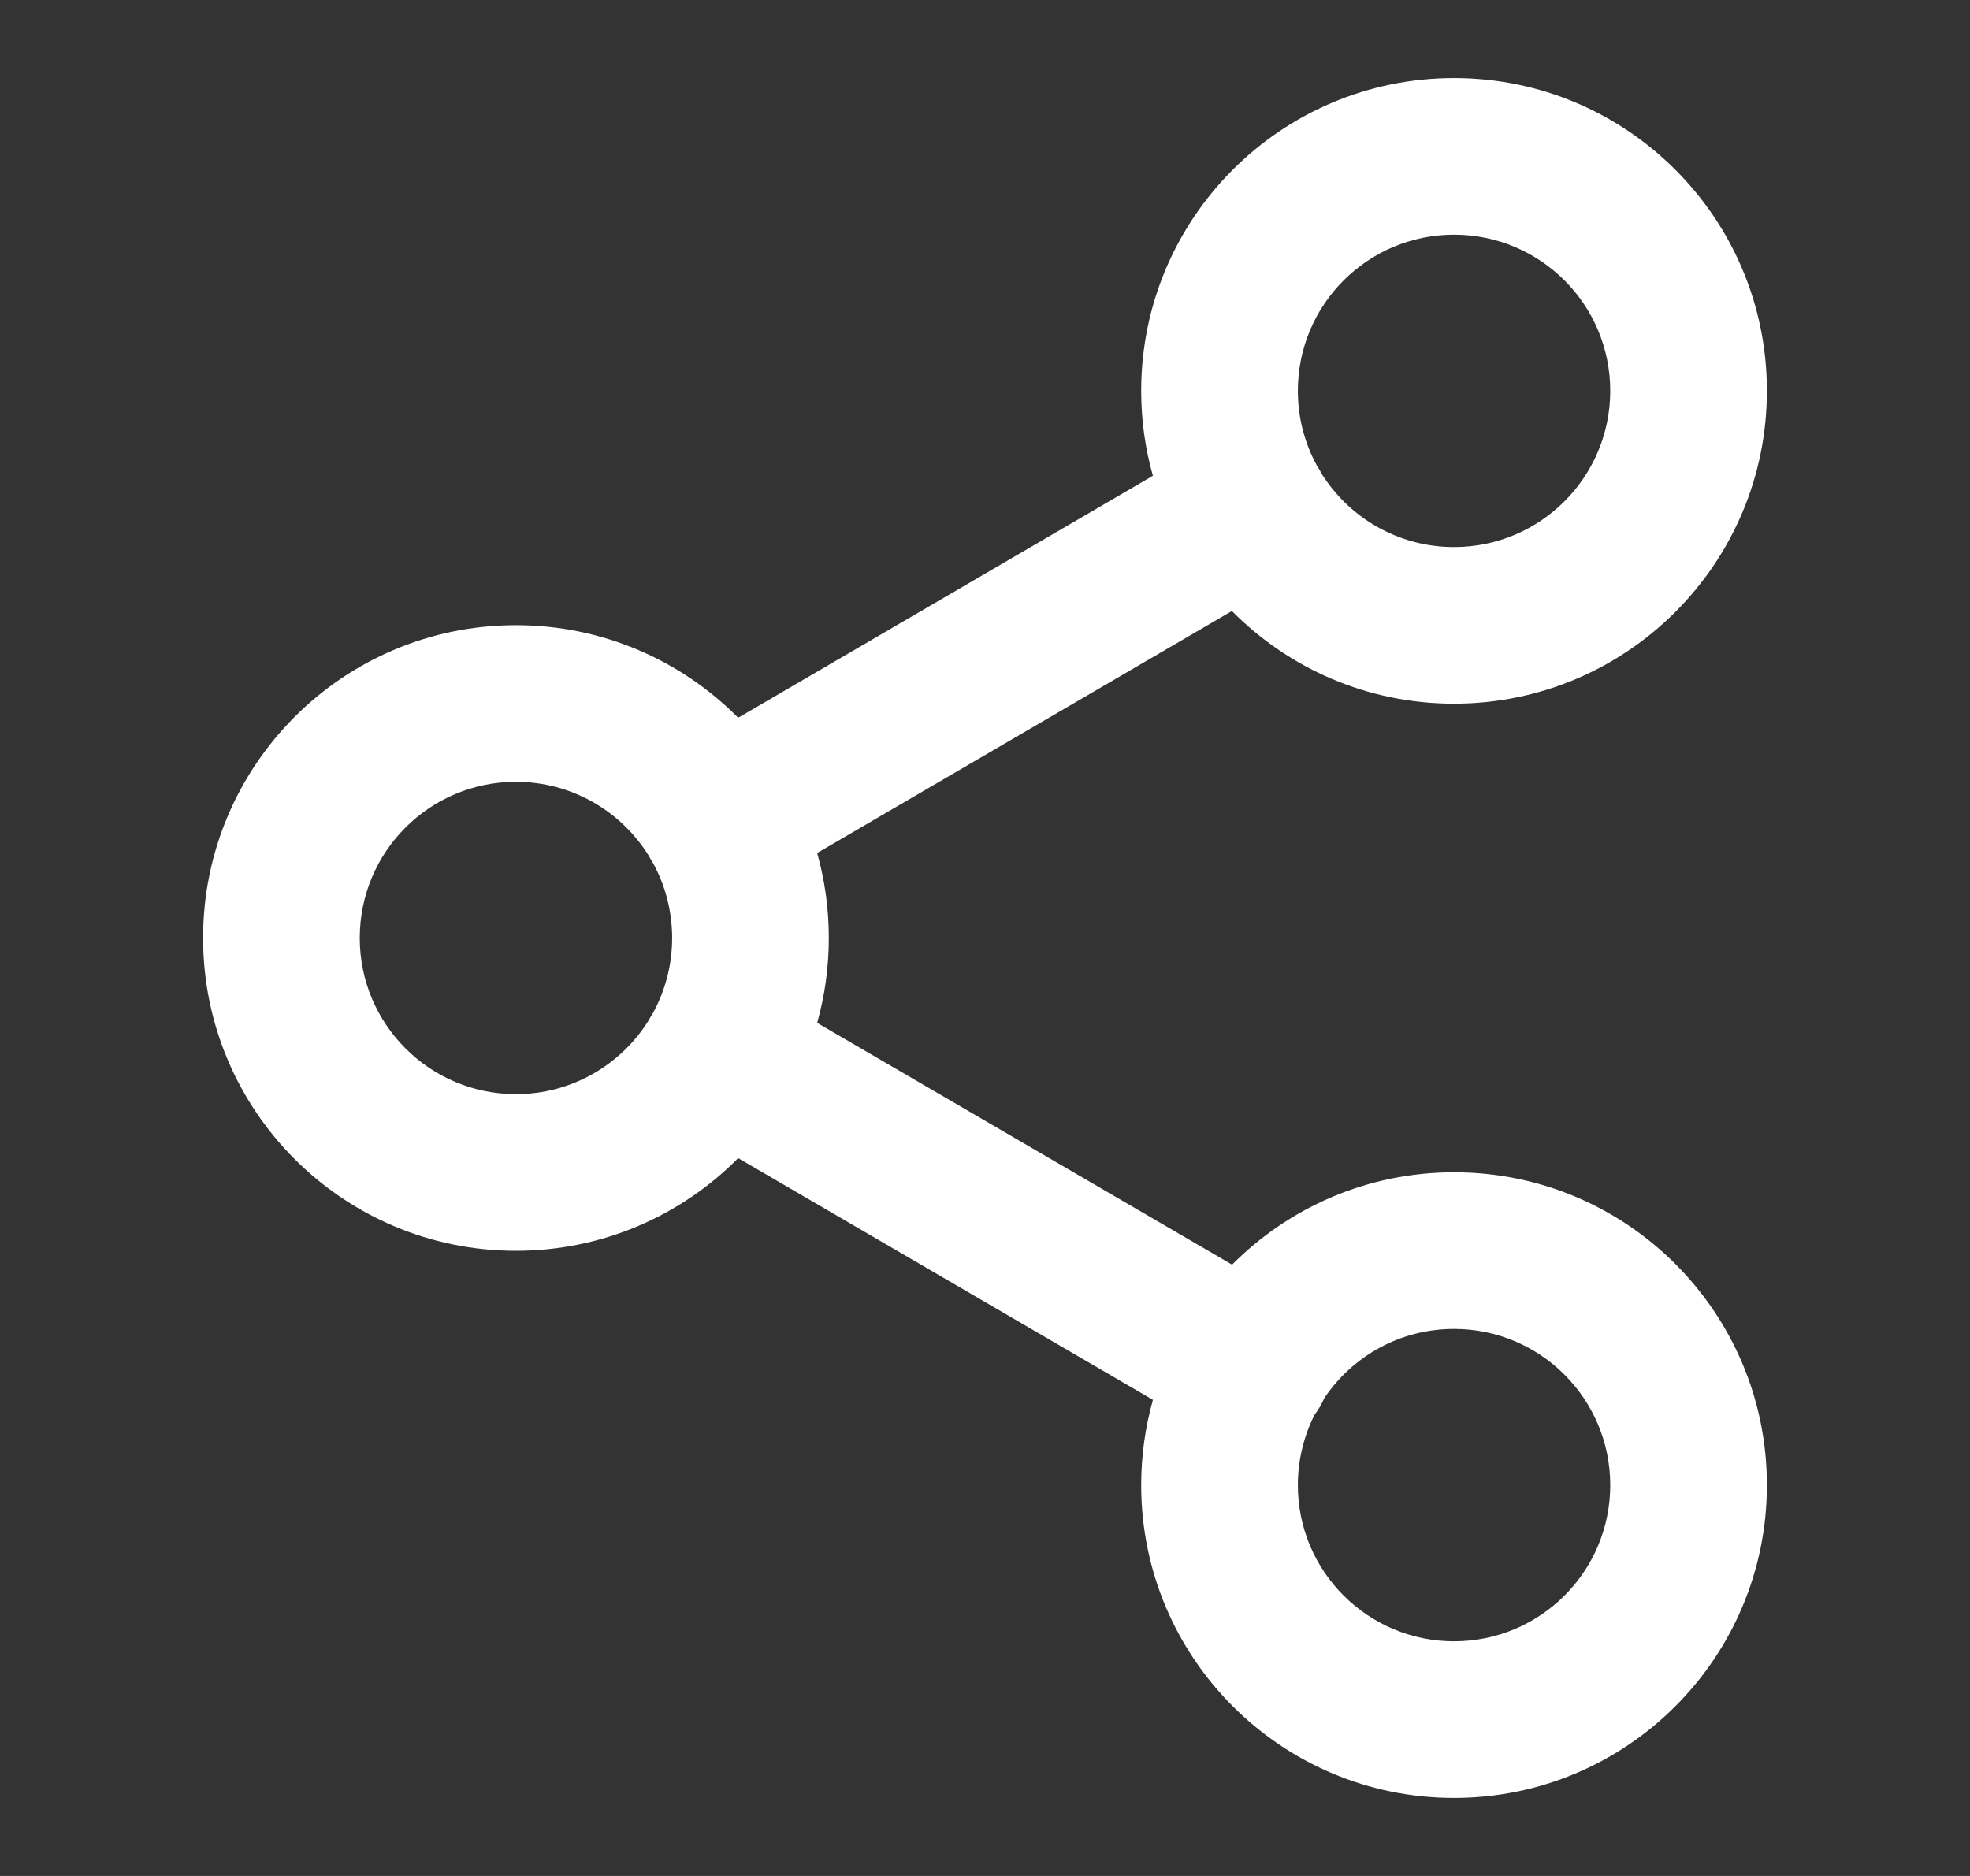 <svg width="21" height="20" viewBox="0 0 21 20" fill="none" xmlns="http://www.w3.org/2000/svg">
<rect x="0" y="0" width="21" height="20" fill="#333333" stroke="none"/>
<path fill-rule="evenodd" clip-rule="evenodd" d="M15.5 2.502C14.581 2.502 13.835 3.247 13.835 4.167C13.835 4.456 13.909 4.728 14.038 4.964C14.047 4.977 14.055 4.991 14.063 5.004C14.071 5.017 14.078 5.031 14.085 5.045C14.379 5.517 14.903 5.832 15.5 5.832C16.42 5.832 17.165 5.086 17.165 4.167C17.165 3.247 16.42 2.502 15.5 2.502ZM13.132 6.514C13.736 7.124 14.574 7.502 15.5 7.502C17.342 7.502 18.835 6.008 18.835 4.167C18.835 2.325 17.342 0.832 15.5 0.832C13.658 0.832 12.165 2.325 12.165 4.167C12.165 4.48 12.208 4.784 12.29 5.072L7.869 7.652C7.264 7.042 6.426 6.665 5.5 6.665C3.658 6.665 2.165 8.158 2.165 10C2.165 11.842 3.658 13.335 5.5 13.335C6.426 13.335 7.265 12.957 7.869 12.347L12.29 14.924C12.209 15.213 12.165 15.518 12.165 15.833C12.165 17.675 13.658 19.168 15.5 19.168C17.342 19.168 18.835 17.675 18.835 15.833C18.835 13.991 17.342 12.498 15.5 12.498C14.575 12.498 13.738 12.875 13.134 13.483L8.711 10.905C8.792 10.617 8.835 10.314 8.835 10C8.835 9.686 8.792 9.382 8.711 9.094L13.132 6.514ZM6.915 9.122C6.922 9.136 6.929 9.149 6.937 9.162C6.945 9.176 6.953 9.189 6.962 9.202C7.091 9.439 7.165 9.711 7.165 10C7.165 10.289 7.091 10.561 6.962 10.798C6.953 10.811 6.945 10.824 6.937 10.838C6.929 10.851 6.922 10.864 6.915 10.878C6.621 11.35 6.097 11.665 5.5 11.665C4.58 11.665 3.835 10.919 3.835 10C3.835 9.08 4.58 8.335 5.5 8.335C6.097 8.335 6.621 8.649 6.915 9.122ZM14.014 15.081C14.035 15.054 14.054 15.025 14.072 14.995C14.088 14.966 14.103 14.937 14.116 14.907C14.415 14.461 14.923 14.168 15.5 14.168C16.42 14.168 17.165 14.914 17.165 15.833C17.165 16.753 16.42 17.498 15.5 17.498C14.581 17.498 13.835 16.753 13.835 15.833C13.835 15.563 13.9 15.307 14.014 15.081Z" fill="white"/>
</svg>
